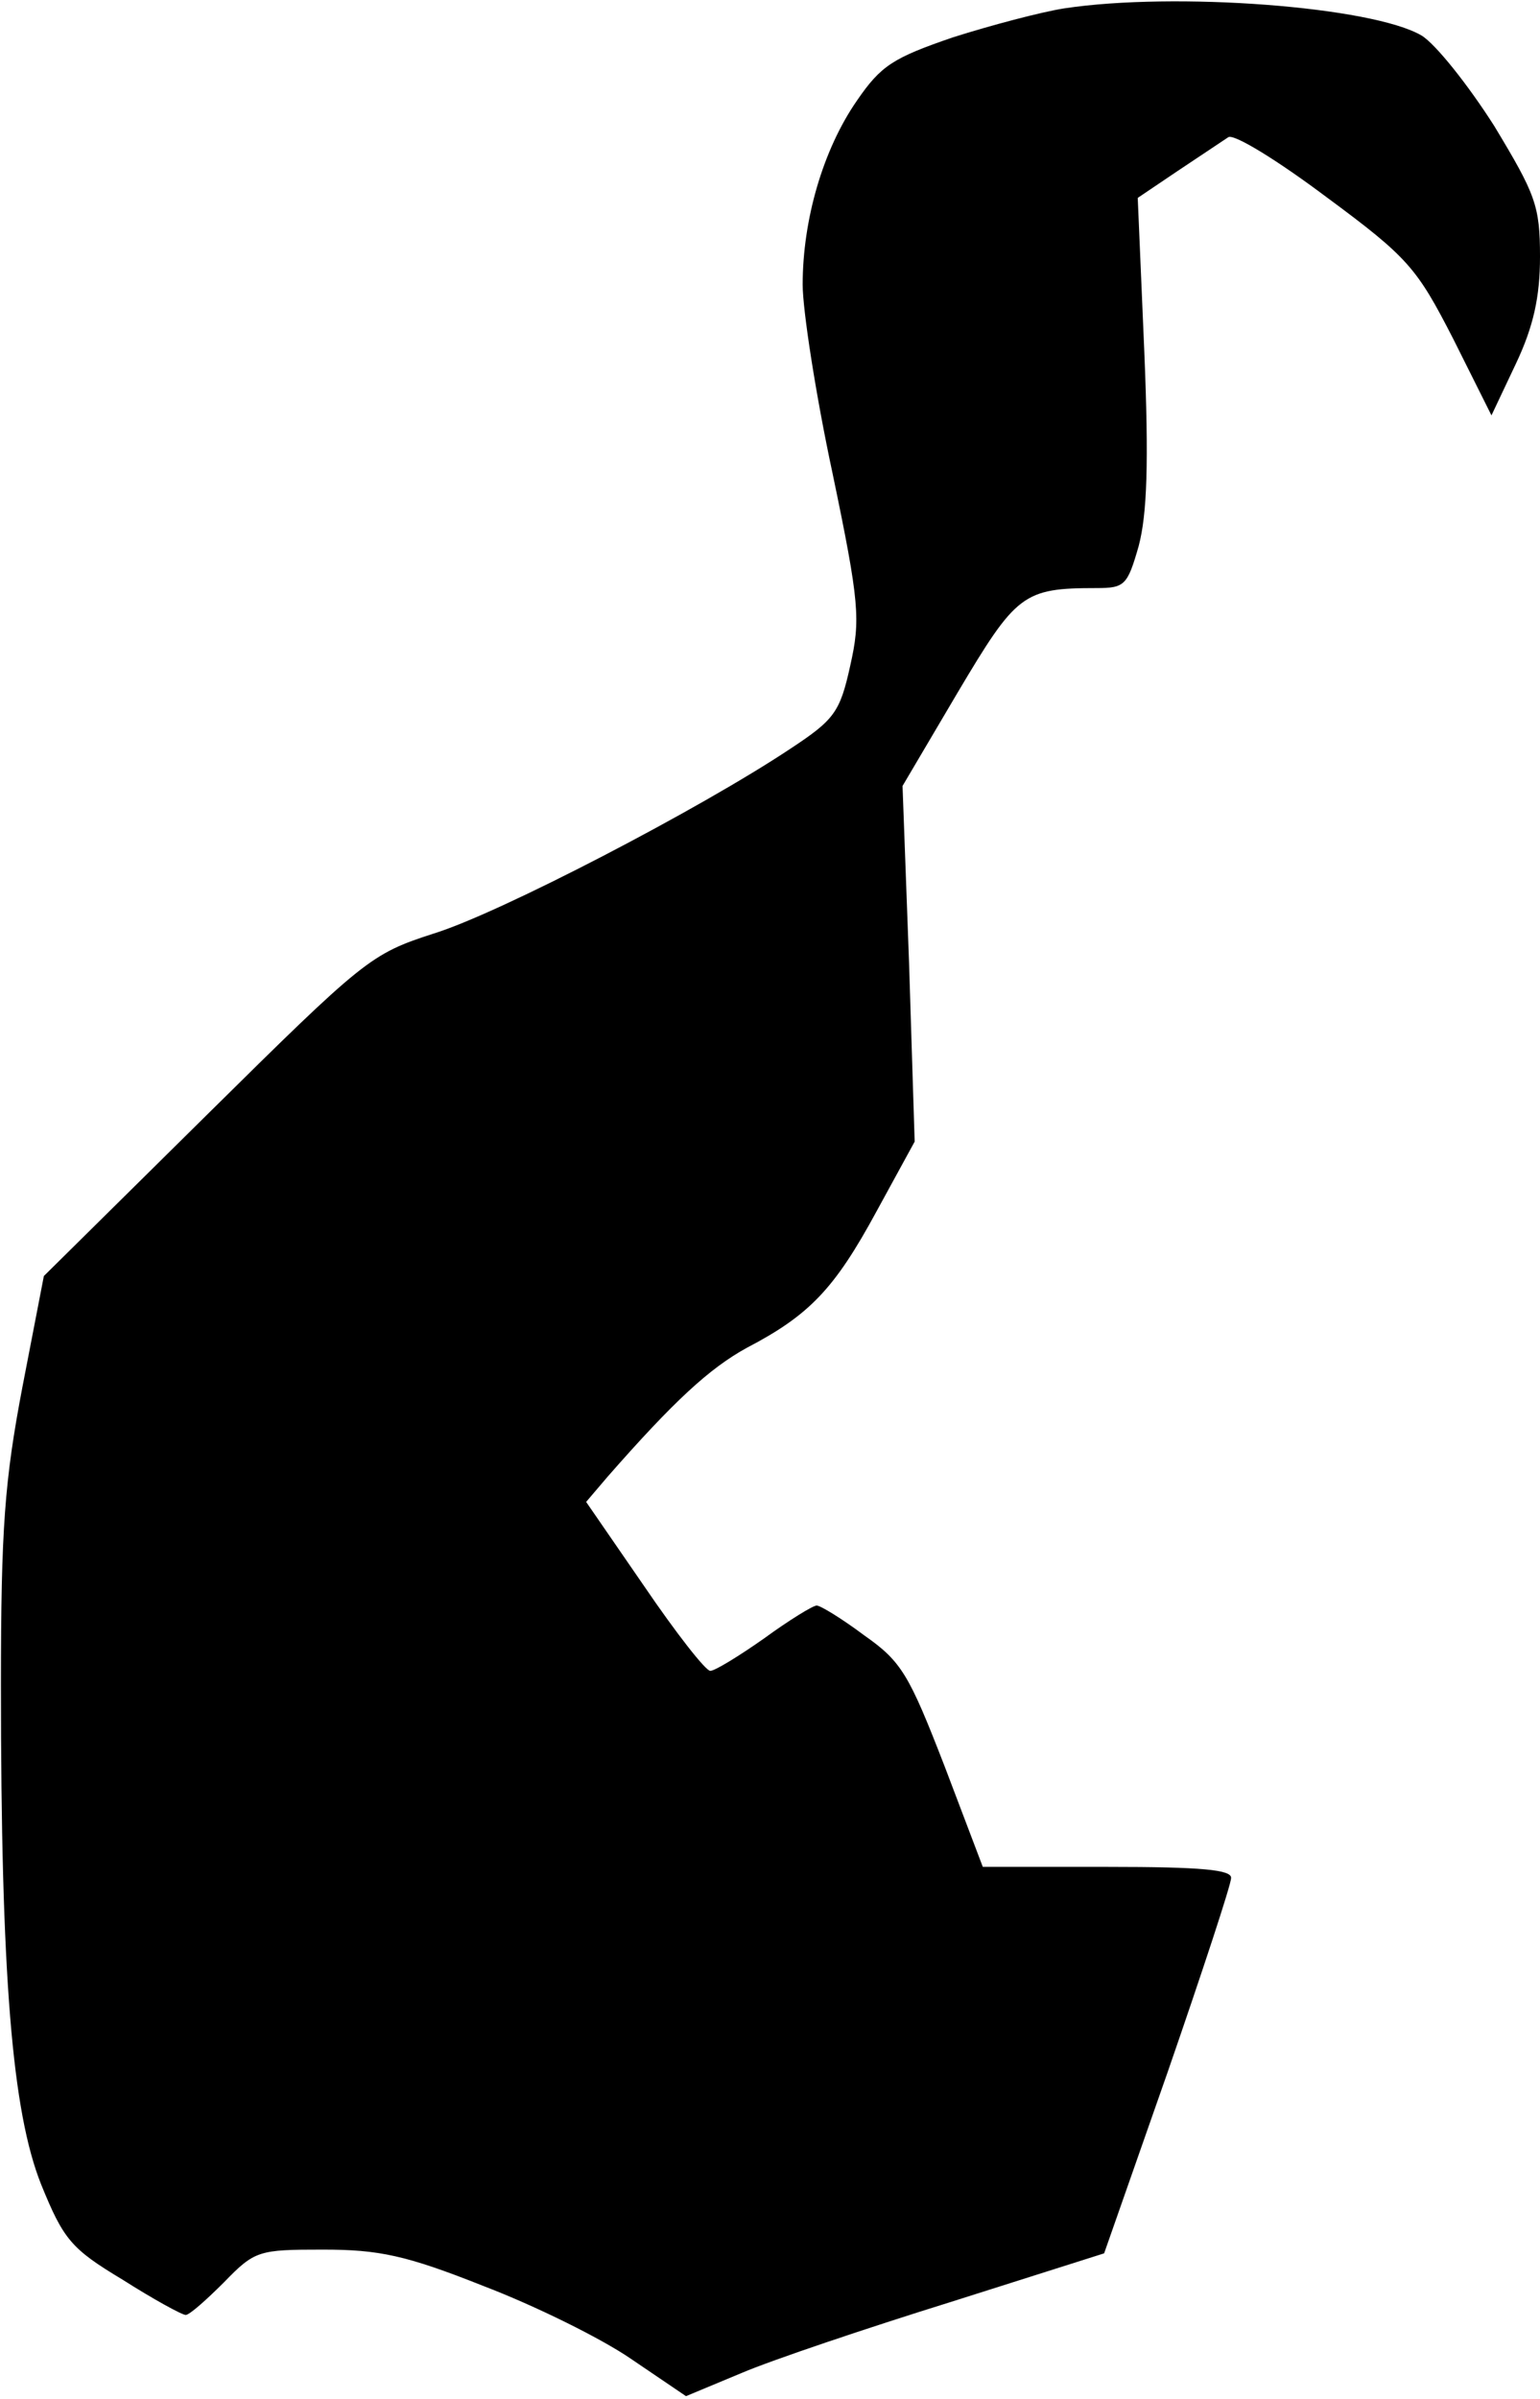 <?xml version="1.0" standalone="no"?>
<!DOCTYPE svg PUBLIC "-//W3C//DTD SVG 20010904//EN"
 "http://www.w3.org/TR/2001/REC-SVG-20010904/DTD/svg10.dtd">
<svg version="1.0" xmlns="http://www.w3.org/2000/svg"
 width="165pt" height="257pt" viewBox="0 0 165 257"
 preserveAspectRatio="xMidYMid meet">
<g transform="translate(0,257) scale(0.1,-0.1)"
fill="#000000" stroke="none">
<path fill="#000000" stroke="none" d="M1140 2561 c-25 -4 -78 -18 -119 -31
-64 -22 -77 -30 -103 -68 -36 -52 -58 -127 -58 -197 0 -27 14 -118 32 -202 29
-139 30 -157 19 -206 -11 -50 -17 -58 -64 -89 -96 -64 -311 -176 -382 -198
-68 -22 -74 -27 -244 -195 l-174 -172 -23 -119 c-19 -100 -23 -151 -23 -319 0
-313 12 -457 43 -535 24 -59 32 -69 87 -102 33 -21 64 -38 68 -38 4 0 22 16
41 35 33 34 37 35 106 35 60 0 89 -6 172 -39 55 -21 126 -56 158 -78 l59 -40
60 25 c33 14 134 48 224 76 l164 52 68 194 c37 107 68 201 68 208 1 9 -32 12
-132 12 l-134 0 -41 108 c-38 98 -46 112 -86 140 -24 18 -47 32 -51 32 -4 0
-30 -16 -56 -35 -27 -19 -53 -35 -58 -35 -5 0 -37 41 -71 91 l-62 90 23 27
c71 81 109 116 149 138 67 35 94 63 139 146 l41 75 -6 191 -7 190 59 100 c63
106 70 112 149 112 30 0 33 3 45 45 9 34 11 89 6 209 l-7 164 43 29 c24 16 48
32 54 36 6 4 53 -25 105 -64 88 -65 97 -76 136 -152 l41 -82 26 55 c19 40 26
72 26 115 0 55 -5 67 -49 140 -28 44 -63 88 -78 97 -53 31 -264 47 -383 29z"/>
</g>
</svg>
